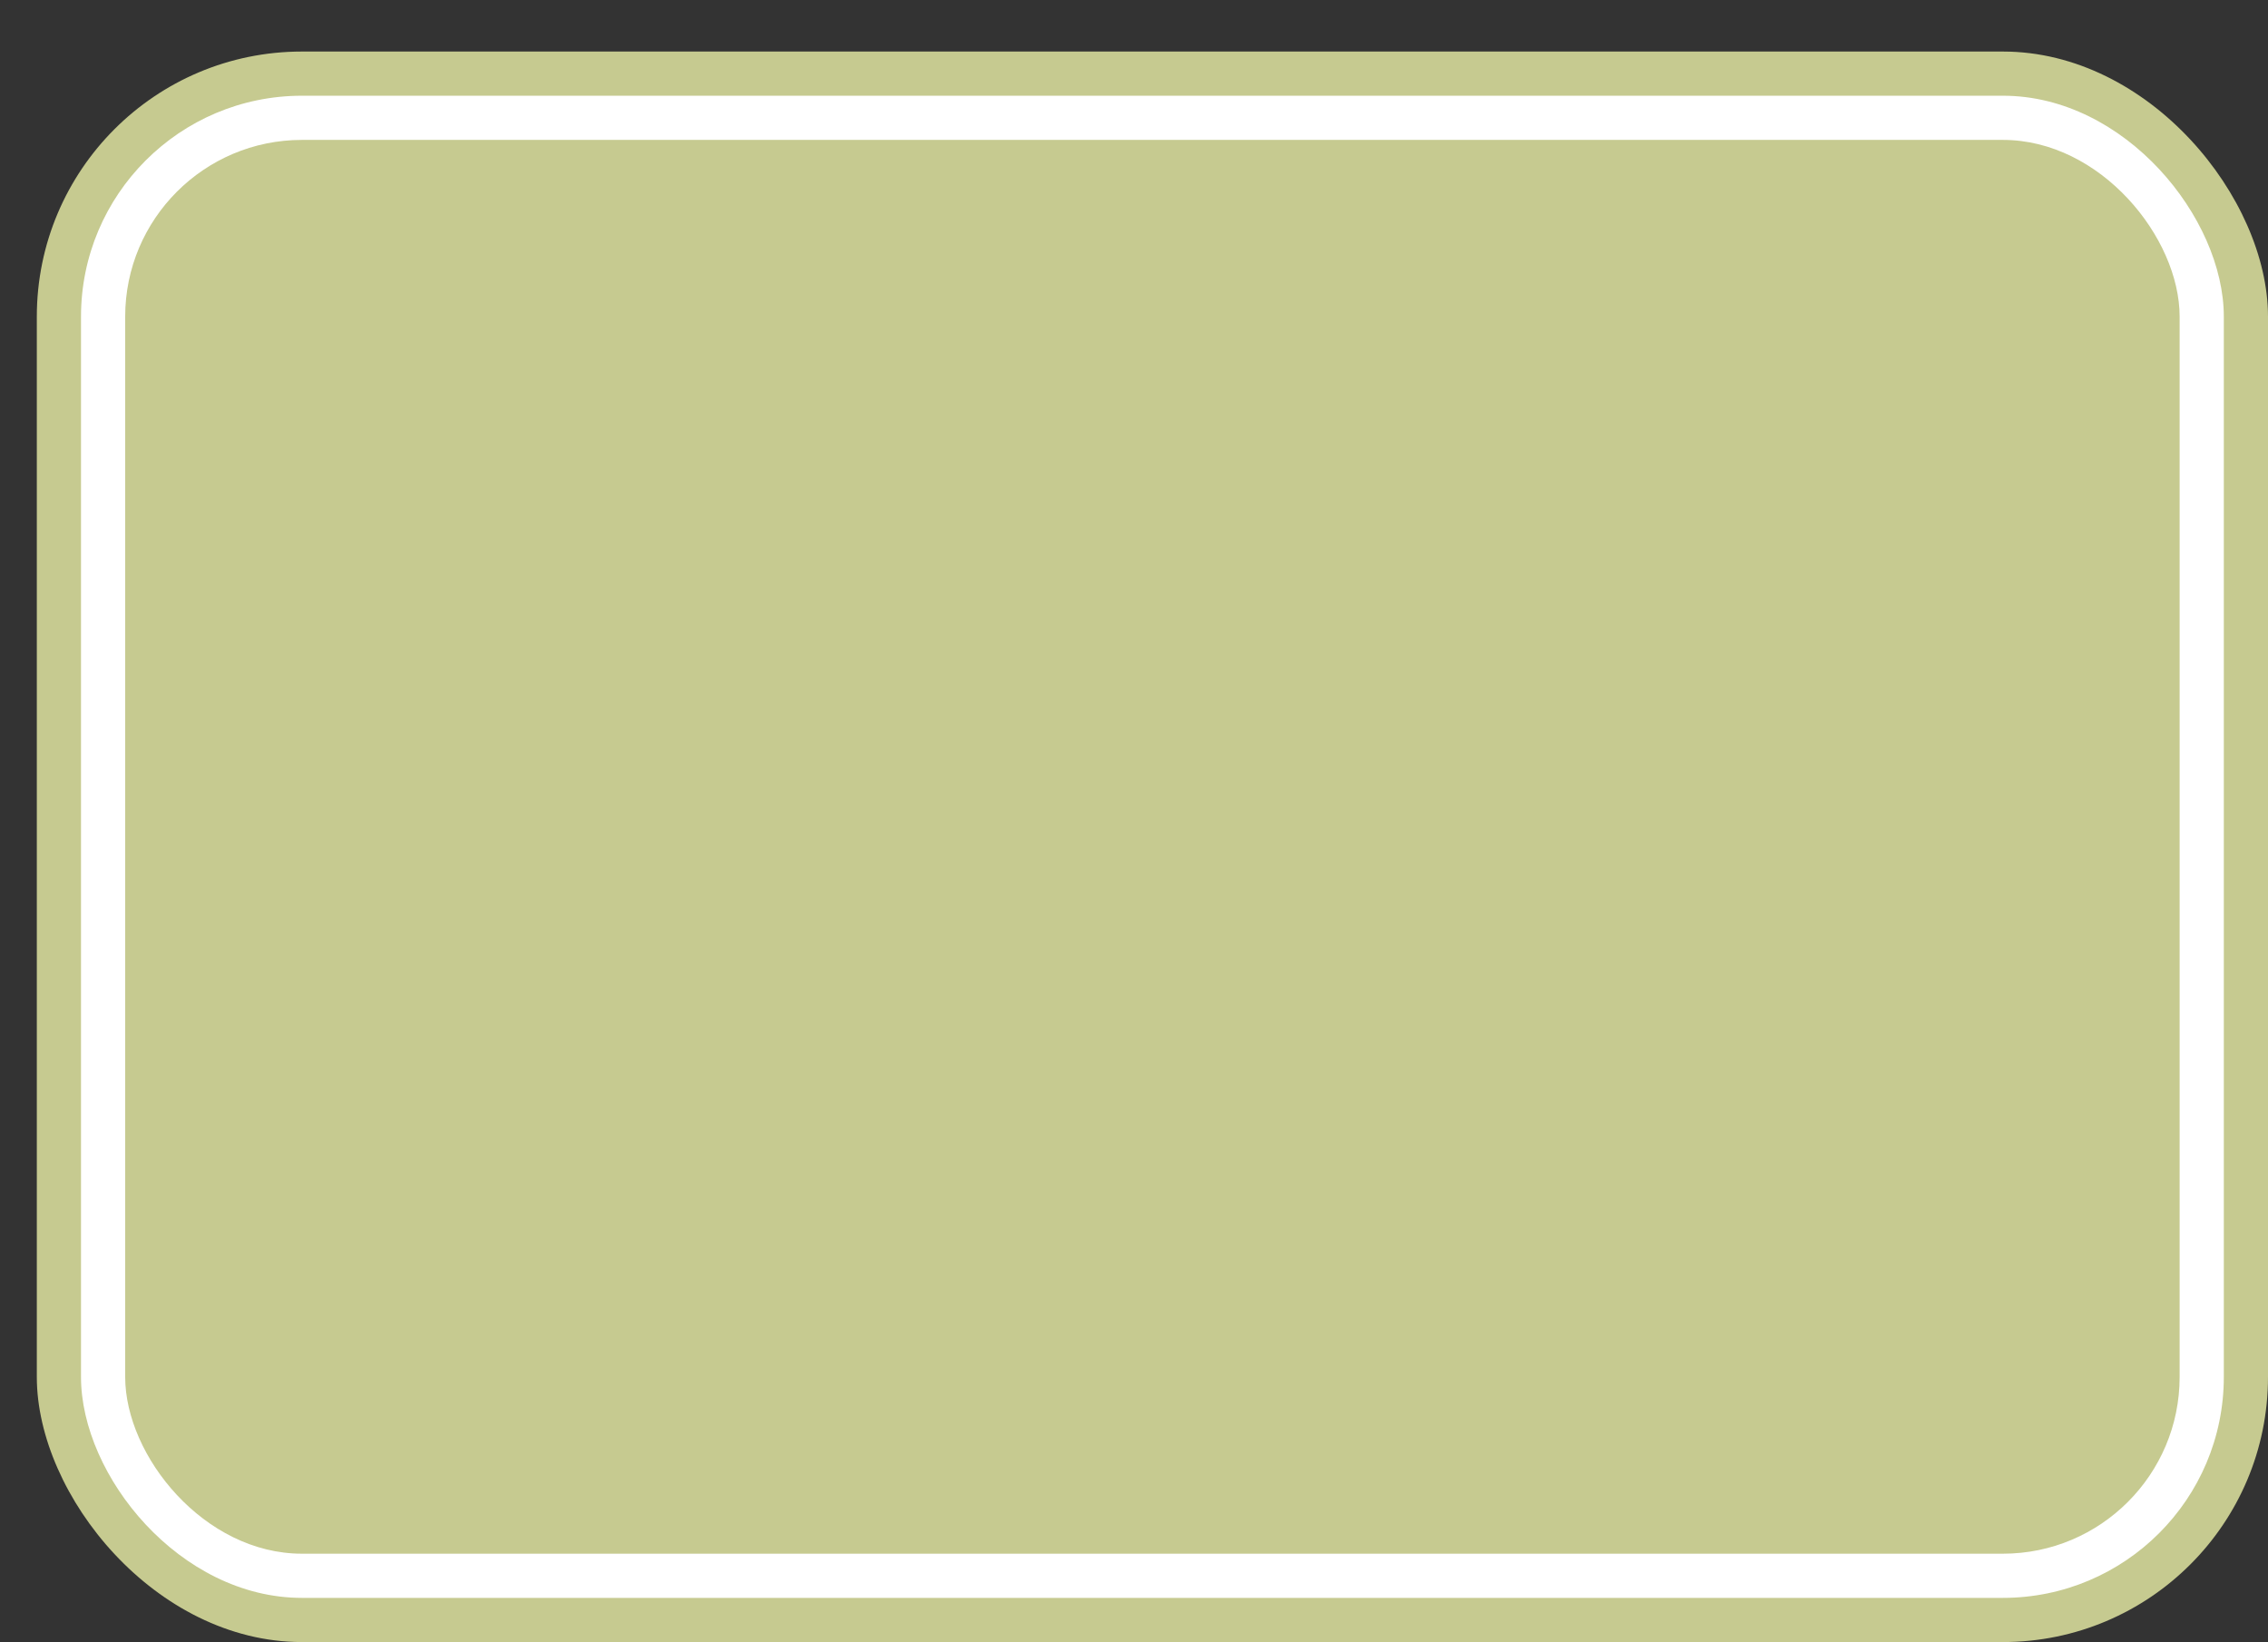 <svg xmlns='http://www.w3.org/2000/svg' width='100%' height='100%' viewBox='0 0 77.00 55.75'>
<rect x="0" y="0" width="77.00" height="55.75" fill="#333333" stroke="none"/>
<rect x='1.25' y='1.75' height='54' width='75.75' rx='9' fill='#c6ca90'/>
<rect x='2.75' y='3.25' height='51.0' width='72.75' rx='7.5' fill='white'/>
<rect x='4.25' y='4.75' height='48.0' width='69.75' rx='6.0' fill='#c6ca90'/>
</svg>
